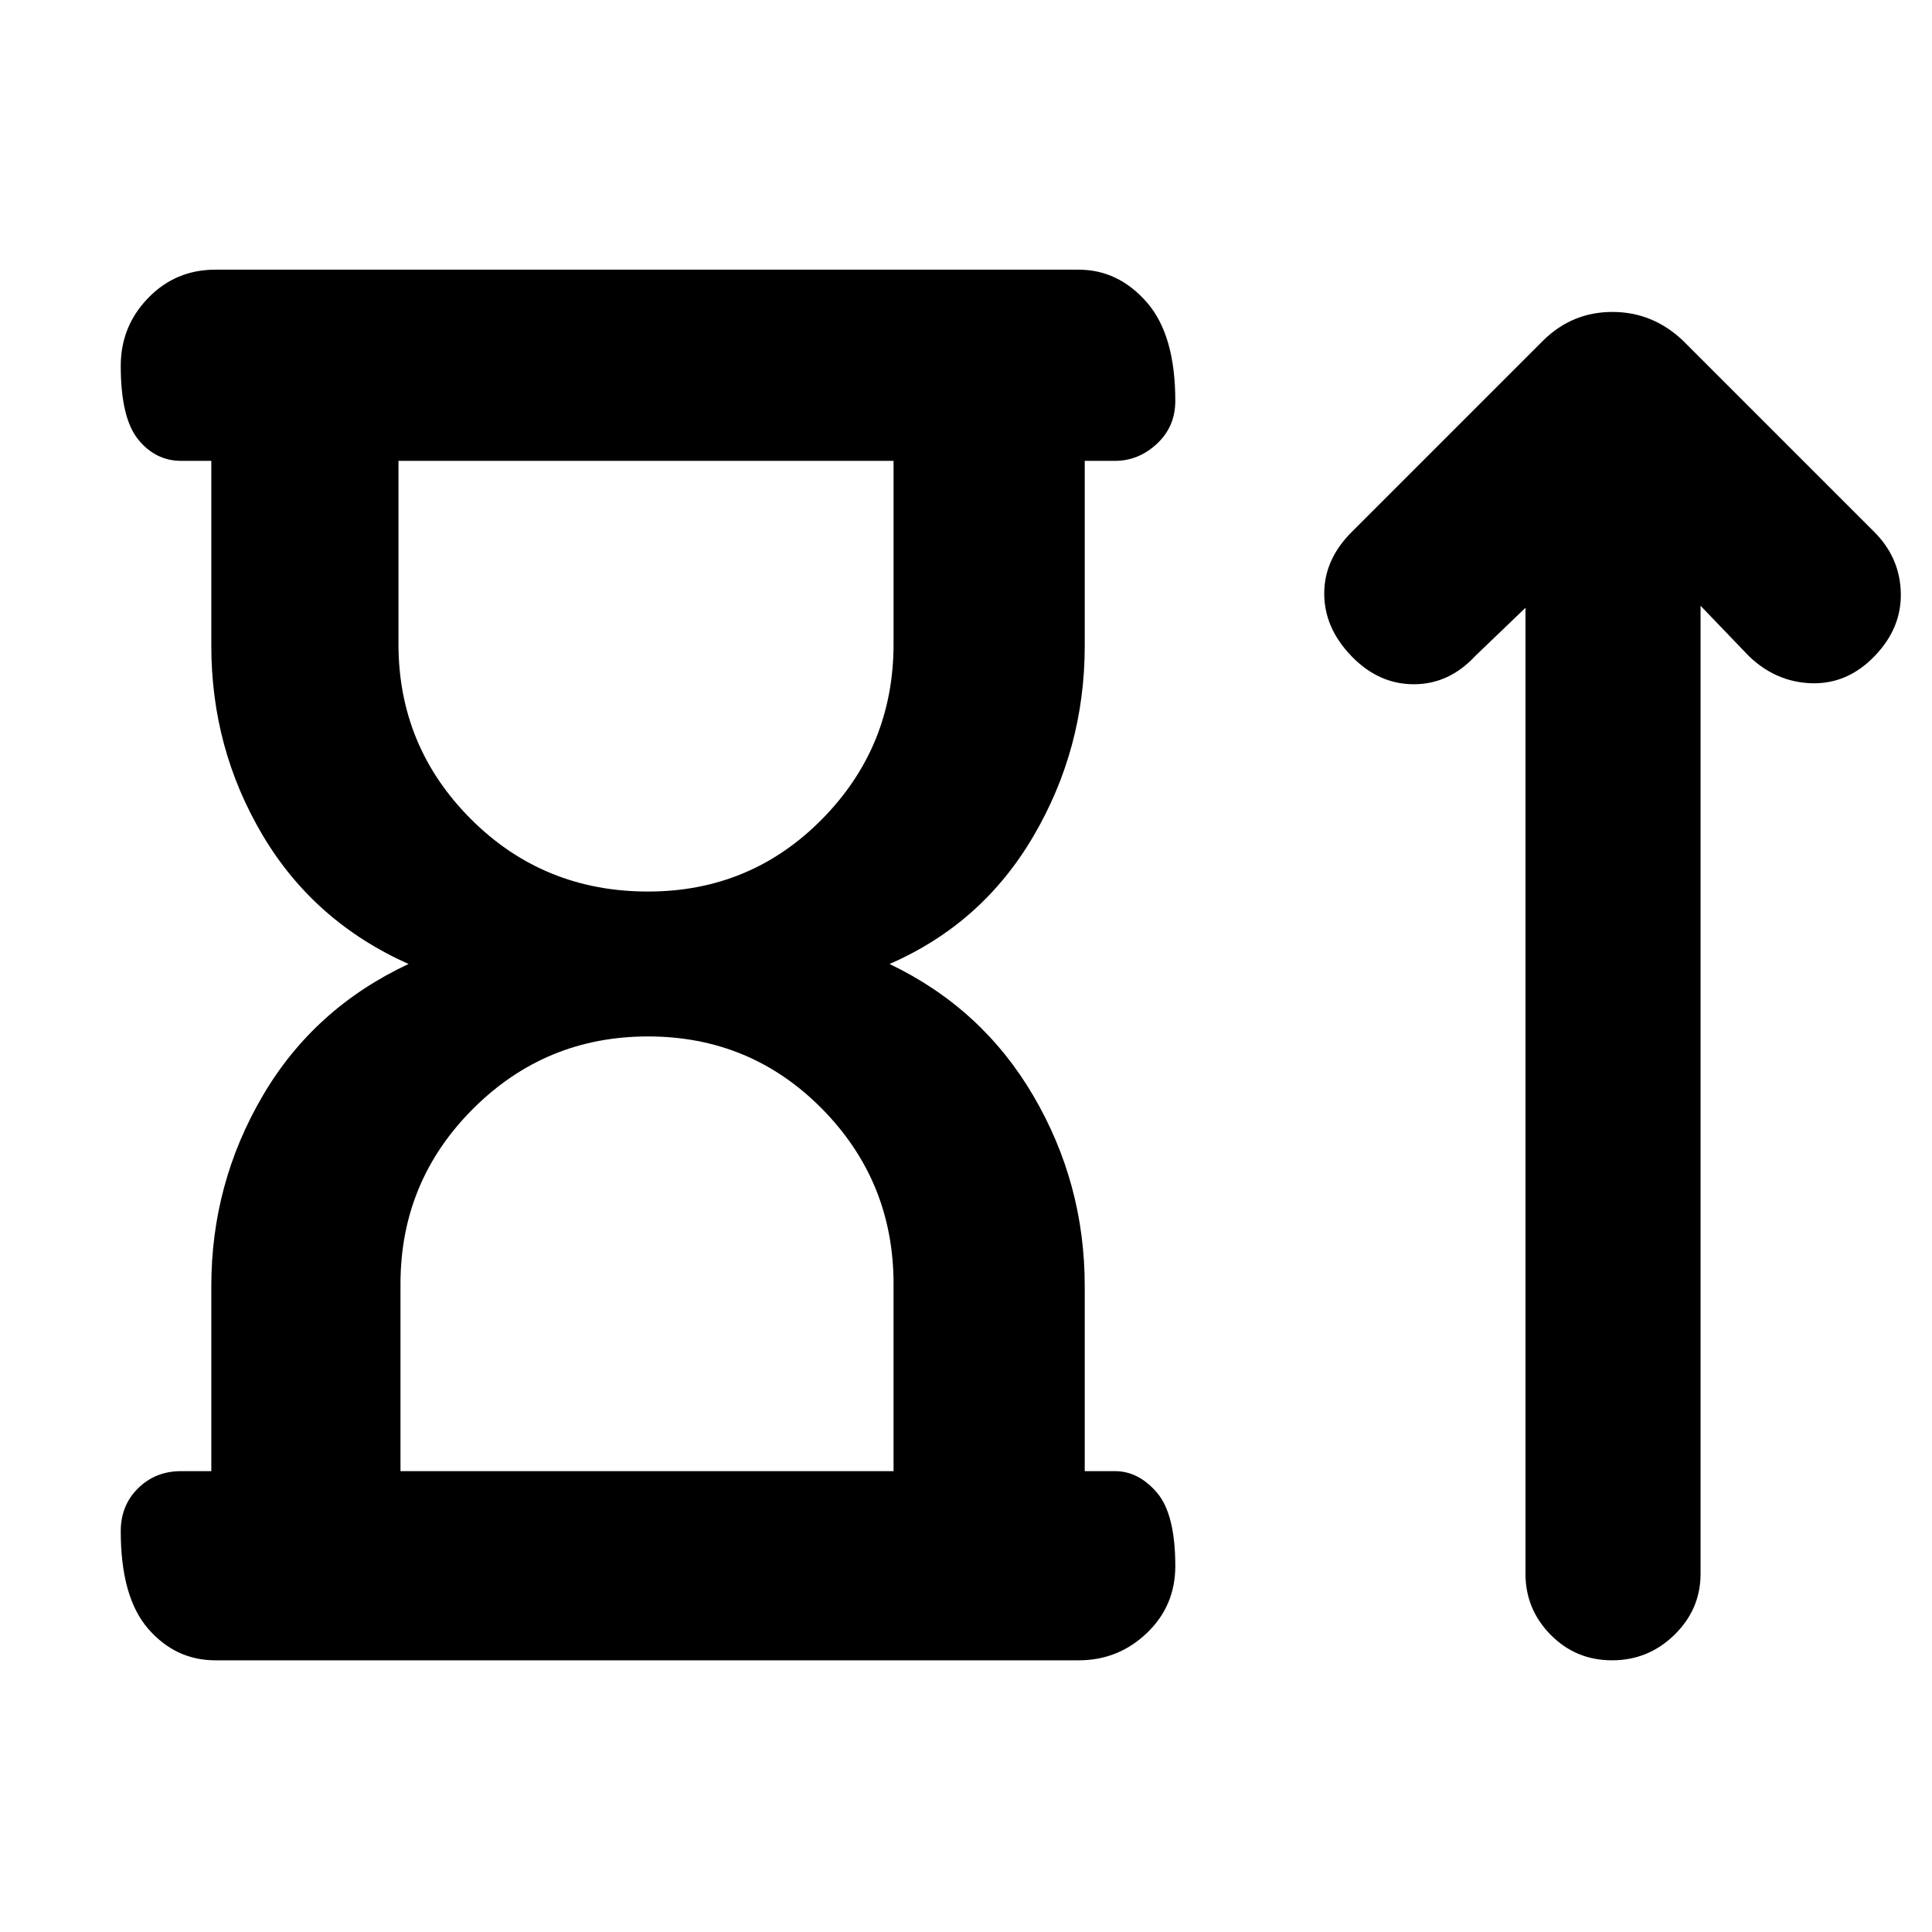 <svg xmlns="http://www.w3.org/2000/svg" height="48" viewBox="0 -960 960 960" width="48"><path d="M322-517q51 0 86.5-36t35.5-87v-91H198v91q0 51 36 87t88 36ZM199-229h245v-93q0-51-35.5-87T322-445q-51 0-87 36t-36 87v93Zm-94 0v-92q0-50.89 25.5-94.45Q156-459 203-481q-47-21-72.5-64T105-639v-92H90q-12.75 0-21.37-10.68Q60-752.35 60-778.18q0-19.7 13.63-33.76Q87.25-826 107-826h429q19.63 0 33.81 16.18 14.19 16.17 14.19 49 0 12.82-9.12 21.32-9.13 8.5-20.88 8.5h-15v92q0 51-25.5 94.5T442-481q46 22 71.5 65.55Q539-371.89 539-321v92h15q11.75 0 20.88 10.68 9.12 10.67 9.12 36.5 0 19.82-14.19 33.32Q555.63-135 536-135H107q-19.75 0-33.37-15.68Q60-166.35 60-199.18q0-12.82 8.63-21.32Q77.25-229 90-229h15Zm216-502Zm1 502Zm436-429-25 24q-13 14-30.5 14t-31-14Q658-648 658-665.11T672-696l95-95q14.36-14 34.18-14T836-791l95 95q13 12.8 13.5 30.4.5 17.6-13 31.6t-31.25 13.5Q882.5-621 869-634l-24-25v481q0 17.62-12.96 30.31-12.97 12.69-31 12.69-18.04 0-30.54-12.69T758-178v-480Z"/></svg>